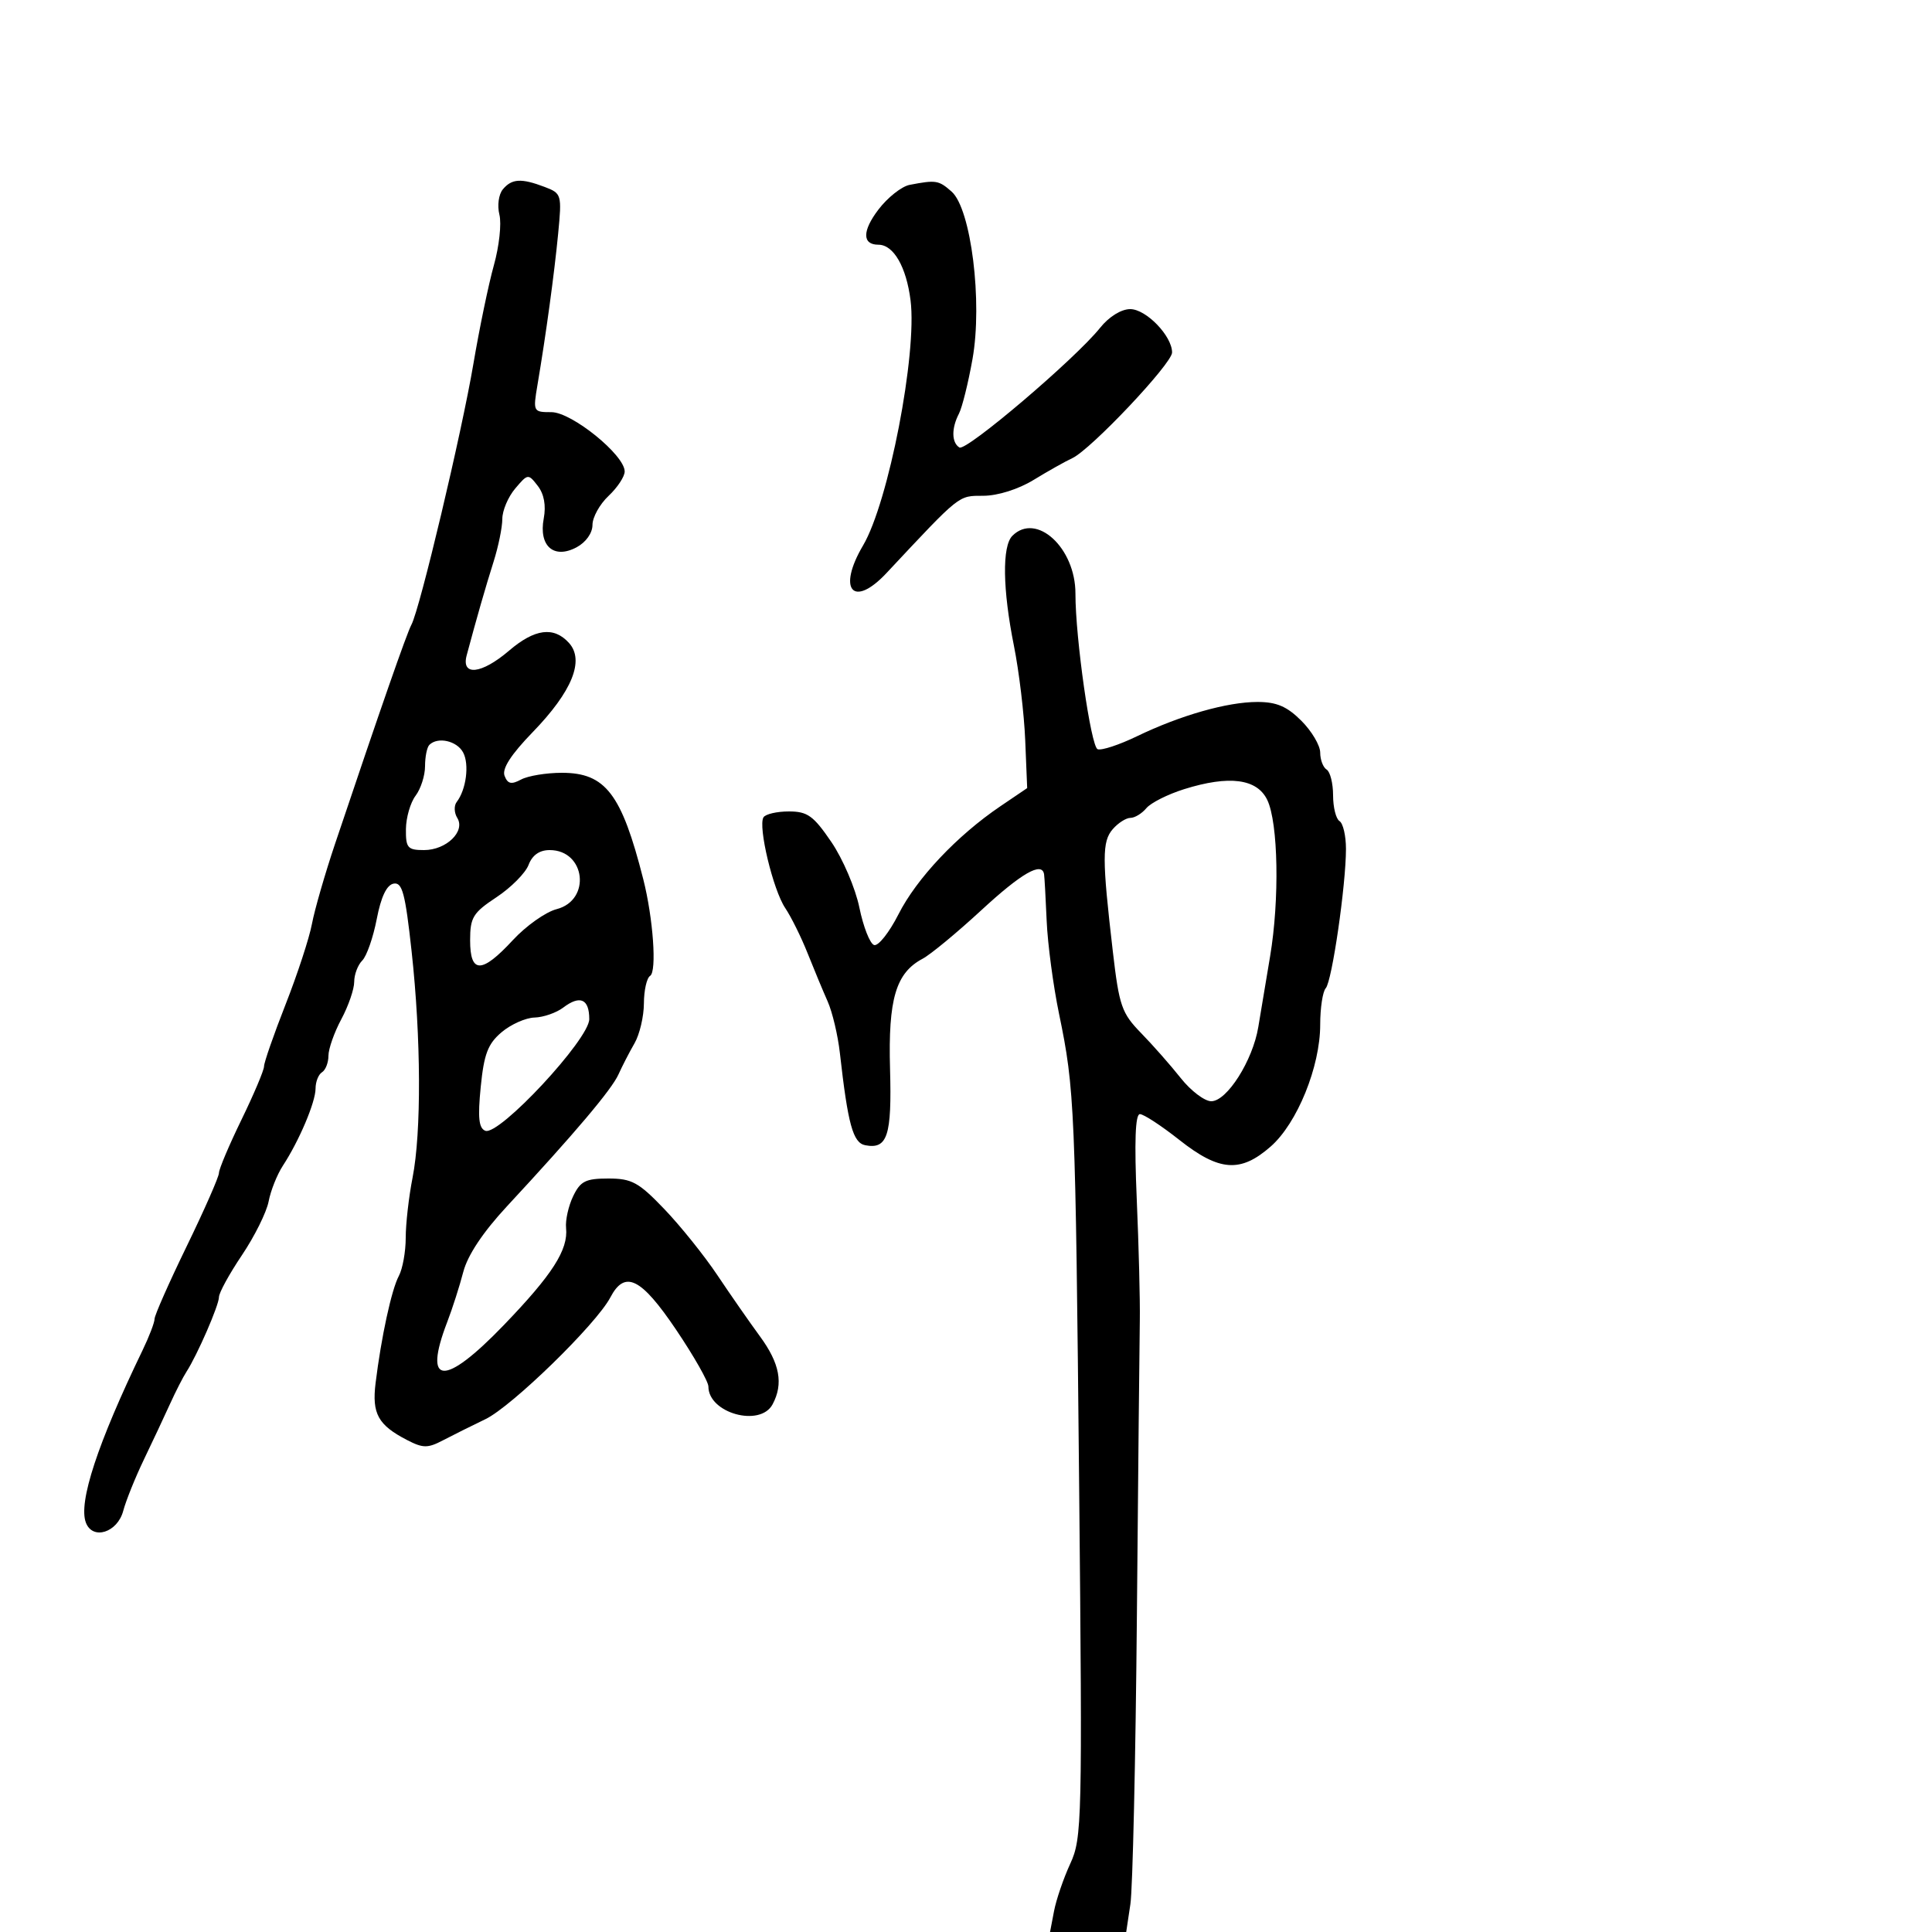 <svg xmlns="http://www.w3.org/2000/svg" width="300" height="300" viewBox="0 0 300 300" version="1.1">
	<path d="M 78.079 29.404 C 77.429 30.188, 77.194 31.926, 77.548 33.335 C 77.897 34.725, 77.511 38.255, 76.691 41.181 C 75.871 44.106, 74.439 51, 73.508 56.500 C 71.687 67.255, 65.206 94.536, 63.887 97 C 63.144 98.387, 59.083 110.041, 52.037 131 C 50.466 135.675, 48.847 141.283, 48.439 143.463 C 48.031 145.643, 46.191 151.265, 44.349 155.956 C 42.507 160.648, 41 164.977, 41 165.578 C 41 166.178, 39.425 169.906, 37.500 173.861 C 35.575 177.817, 34 181.538, 34 182.132 C 34 182.725, 31.750 187.841, 29 193.500 C 26.250 199.159, 24 204.244, 24 204.800 C 24 205.356, 23.164 207.541, 22.143 209.655 C 15.144 224.143, 12.134 233.301, 13.339 236.442 C 14.395 239.193, 18.238 237.978, 19.134 234.609 C 19.557 233.019, 21.007 229.419, 22.358 226.609 C 23.709 223.799, 25.528 219.925, 26.401 218 C 27.274 216.075, 28.424 213.825, 28.958 213 C 30.638 210.403, 34 202.677, 34 201.413 C 34 200.746, 35.604 197.818, 37.564 194.905 C 39.524 191.992, 41.391 188.234, 41.713 186.554 C 42.034 184.874, 43.032 182.375, 43.931 181 C 46.463 177.128, 49 171.134, 49 169.025 C 49 167.976, 49.450 166.840, 50 166.500 C 50.550 166.160, 51 165.007, 51 163.937 C 51 162.868, 51.900 160.314, 53 158.261 C 54.100 156.209, 55 153.600, 55 152.465 C 55 151.329, 55.562 149.838, 56.250 149.151 C 56.938 148.464, 57.950 145.564, 58.500 142.708 C 59.164 139.259, 60.042 137.413, 61.115 137.210 C 62.465 136.955, 62.925 138.680, 63.912 147.703 C 65.386 161.160, 65.447 175.828, 64.059 182.886 C 63.477 185.849, 63 190.041, 63 192.202 C 63 194.363, 62.518 197.032, 61.929 198.132 C 60.798 200.245, 59.195 207.635, 58.319 214.774 C 57.737 219.521, 58.711 221.282, 63.205 223.606 C 65.682 224.887, 66.412 224.894, 68.778 223.656 C 70.275 222.873, 73.246 221.392, 75.380 220.366 C 79.491 218.389, 92.600 205.612, 94.774 201.462 C 97.024 197.168, 99.531 198.396, 104.970 206.455 C 107.736 210.555, 110 214.535, 110 215.300 C 110 219.434, 118.038 221.666, 119.965 218.066 C 121.678 214.865, 121.092 211.717, 118 207.500 C 116.387 205.300, 113.411 201.025, 111.388 198 C 109.365 194.975, 105.662 190.363, 103.160 187.750 C 99.165 183.579, 98.105 183, 94.466 183 C 90.932 183, 90.126 183.405, 88.997 185.750 C 88.269 187.262, 87.775 189.481, 87.899 190.679 C 88.250 194.069, 85.779 197.922, 78.224 205.767 C 68.958 215.389, 65.632 215.201, 69.449 205.270 C 70.246 203.197, 71.367 199.700, 71.939 197.500 C 72.615 194.902, 74.999 191.324, 78.740 187.293 C 89.252 175.967, 94.971 169.202, 96.034 166.838 C 96.613 165.552, 97.735 163.375, 98.528 162 C 99.321 160.625, 99.977 157.839, 99.985 155.809 C 99.993 153.779, 100.427 151.854, 100.950 151.531 C 102.016 150.872, 101.426 142.580, 99.881 136.500 C 96.516 123.260, 94.020 120, 87.247 120 C 84.839 120, 81.991 120.469, 80.919 121.043 C 79.395 121.859, 78.835 121.733, 78.348 120.464 C 77.927 119.366, 79.346 117.168, 82.733 113.671 C 88.842 107.364, 90.800 102.541, 88.351 99.835 C 85.998 97.236, 83.041 97.619, 79.038 101.041 C 74.762 104.696, 71.587 105.038, 72.468 101.750 C 74.025 95.933, 75.402 91.140, 76.644 87.215 C 77.390 84.858, 78 81.871, 78 80.576 C 78 79.281, 78.900 77.159, 79.999 75.861 C 81.965 73.539, 82.024 73.532, 83.507 75.451 C 84.486 76.718, 84.810 78.495, 84.431 80.516 C 83.628 84.795, 86.002 86.872, 89.534 84.982 C 90.985 84.205, 92 82.774, 92 81.505 C 92 80.319, 93.125 78.292, 94.500 77 C 95.875 75.708, 97 74.003, 97 73.210 C 97 70.654, 88.781 64, 85.623 64 C 82.791 64, 82.756 63.932, 83.462 59.750 C 84.786 51.914, 86.065 42.552, 86.670 36.276 C 87.255 30.206, 87.203 30.028, 84.570 29.026 C 80.942 27.647, 79.466 27.733, 78.079 29.404 M 141.248 28.706 C 140.009 28.945, 137.833 30.664, 136.412 32.527 C 133.872 35.856, 133.869 38, 136.404 38 C 138.750 38, 140.733 41.435, 141.390 46.637 C 142.437 54.929, 137.970 77.996, 134.020 84.691 C 129.960 91.571, 132.471 94.520, 137.665 88.973 C 149.231 76.620, 148.754 77.001, 152.702 76.984 C 154.950 76.974, 158.133 75.969, 160.500 74.521 C 162.700 73.176, 165.400 71.657, 166.500 71.146 C 169.401 69.799, 182 56.457, 182 54.732 C 182 52.172, 177.971 48, 175.500 48 C 174.100 48, 172.203 49.178, 170.822 50.904 C 166.971 55.721, 150.026 70.134, 148.978 69.486 C 147.755 68.730, 147.723 66.505, 148.903 64.236 C 149.399 63.281, 150.347 59.469, 151.008 55.764 C 152.594 46.888, 150.788 32.419, 147.763 29.750 C 145.762 27.986, 145.340 27.918, 141.248 28.706 M 157.200 83.200 C 155.590 84.810, 155.686 91.519, 157.445 100.292 C 158.239 104.256, 159.027 110.847, 159.195 114.938 L 159.500 122.375 155.327 125.202 C 148.608 129.753, 142.336 136.403, 139.520 141.961 C 138.078 144.805, 136.371 146.957, 135.725 146.742 C 135.080 146.527, 134.053 143.909, 133.443 140.925 C 132.832 137.941, 130.876 133.363, 129.096 130.750 C 126.310 126.663, 125.388 126, 122.488 126 C 120.635 126, 118.863 126.412, 118.552 126.916 C 117.680 128.328, 120.046 138.195, 121.930 141 C 122.853 142.375, 124.413 145.525, 125.396 148 C 126.380 150.475, 127.784 153.850, 128.517 155.500 C 129.250 157.150, 130.104 160.750, 130.414 163.500 C 131.667 174.617, 132.450 177.464, 134.356 177.831 C 137.806 178.494, 138.494 176.375, 138.205 165.979 C 137.903 155.138, 139.104 151.074, 143.260 148.873 C 144.492 148.221, 148.592 144.833, 152.372 141.344 C 158.631 135.565, 161.795 133.751, 162.123 135.750 C 162.191 136.162, 162.373 139.425, 162.527 143 C 162.681 146.575, 163.545 153.066, 164.448 157.424 C 166.882 169.176, 166.994 171.816, 167.570 230.878 C 168.076 282.847, 168.015 285.440, 166.196 289.378 C 165.149 291.645, 164.013 294.962, 163.671 296.750 L 163.050 300 168.964 300 L 174.877 300 175.527 295.670 C 175.884 293.288, 176.338 273.151, 176.536 250.920 C 176.733 228.689, 176.938 208.025, 176.990 205 C 177.042 201.975, 176.829 193.537, 176.516 186.250 C 176.129 177.251, 176.285 173, 177.002 173 C 177.583 173, 180.336 174.800, 183.119 177 C 189.330 181.910, 192.623 182.148, 197.316 178.028 C 201.432 174.414, 205 165.630, 205 159.111 C 205 156.520, 205.387 153.972, 205.860 153.450 C 206.832 152.375, 209.003 137.420, 209.001 131.809 C 209.001 129.779, 208.550 127.840, 208 127.500 C 207.450 127.160, 207 125.360, 207 123.500 C 207 121.640, 206.550 119.840, 206 119.500 C 205.450 119.160, 205 117.974, 205 116.864 C 205 115.754, 203.685 113.531, 202.077 111.923 C 199.847 109.693, 198.231 109, 195.258 109 C 190.560 109, 183.272 111.077, 176.511 114.344 C 173.767 115.669, 171.034 116.566, 170.437 116.337 C 169.392 115.937, 166.983 99.028, 166.994 92.184 C 167.007 85.066, 160.919 79.481, 157.200 83.200 M 66.667 115.667 C 66.300 116.033, 66 117.522, 66 118.976 C 66 120.429, 65.339 122.491, 64.532 123.559 C 63.724 124.626, 63.049 126.963, 63.032 128.750 C 63.003 131.663, 63.295 132, 65.845 132 C 69.297 132, 72.297 129.099, 71.007 127.011 C 70.516 126.217, 70.474 125.102, 70.913 124.534 C 72.393 122.617, 72.904 118.689, 71.913 116.838 C 70.945 115.028, 67.970 114.364, 66.667 115.667 M 183.878 122.539 C 181.337 123.335, 178.694 124.664, 178.006 125.493 C 177.318 126.322, 176.205 127, 175.533 127 C 174.860 127, 173.625 127.787, 172.788 128.750 C 171.117 130.672, 171.119 133.316, 172.802 147.761 C 173.786 156.210, 174.171 157.320, 177.190 160.416 C 179.011 162.283, 181.782 165.428, 183.348 167.405 C 184.915 169.382, 187.047 171, 188.086 171 C 190.520 171, 194.526 164.683, 195.386 159.487 C 195.749 157.294, 196.575 152.350, 197.221 148.500 C 198.700 139.683, 198.487 127.793, 196.787 124.228 C 195.207 120.915, 190.877 120.348, 183.878 122.539 M 82.076 134.301 C 81.595 135.566, 79.356 137.822, 77.101 139.315 C 73.440 141.737, 73 142.456, 73 146.014 C 73 151.222, 74.797 151.213, 79.636 145.983 C 81.680 143.773, 84.736 141.610, 86.426 141.175 C 91.834 139.784, 90.923 132, 85.353 132 C 83.766 132, 82.654 132.781, 82.076 134.301 M 87.460 156.455 C 86.382 157.270, 84.375 157.967, 83 158.004 C 81.625 158.041, 79.323 159.068, 77.884 160.286 C 75.756 162.088, 75.153 163.670, 74.646 168.786 C 74.173 173.559, 74.345 175.195, 75.361 175.585 C 77.501 176.406, 91.500 161.370, 91.500 158.250 C 91.500 155.108, 90.077 154.476, 87.460 156.455" stroke="none" fill="black" fill-rule="evenodd"/>
</svg>